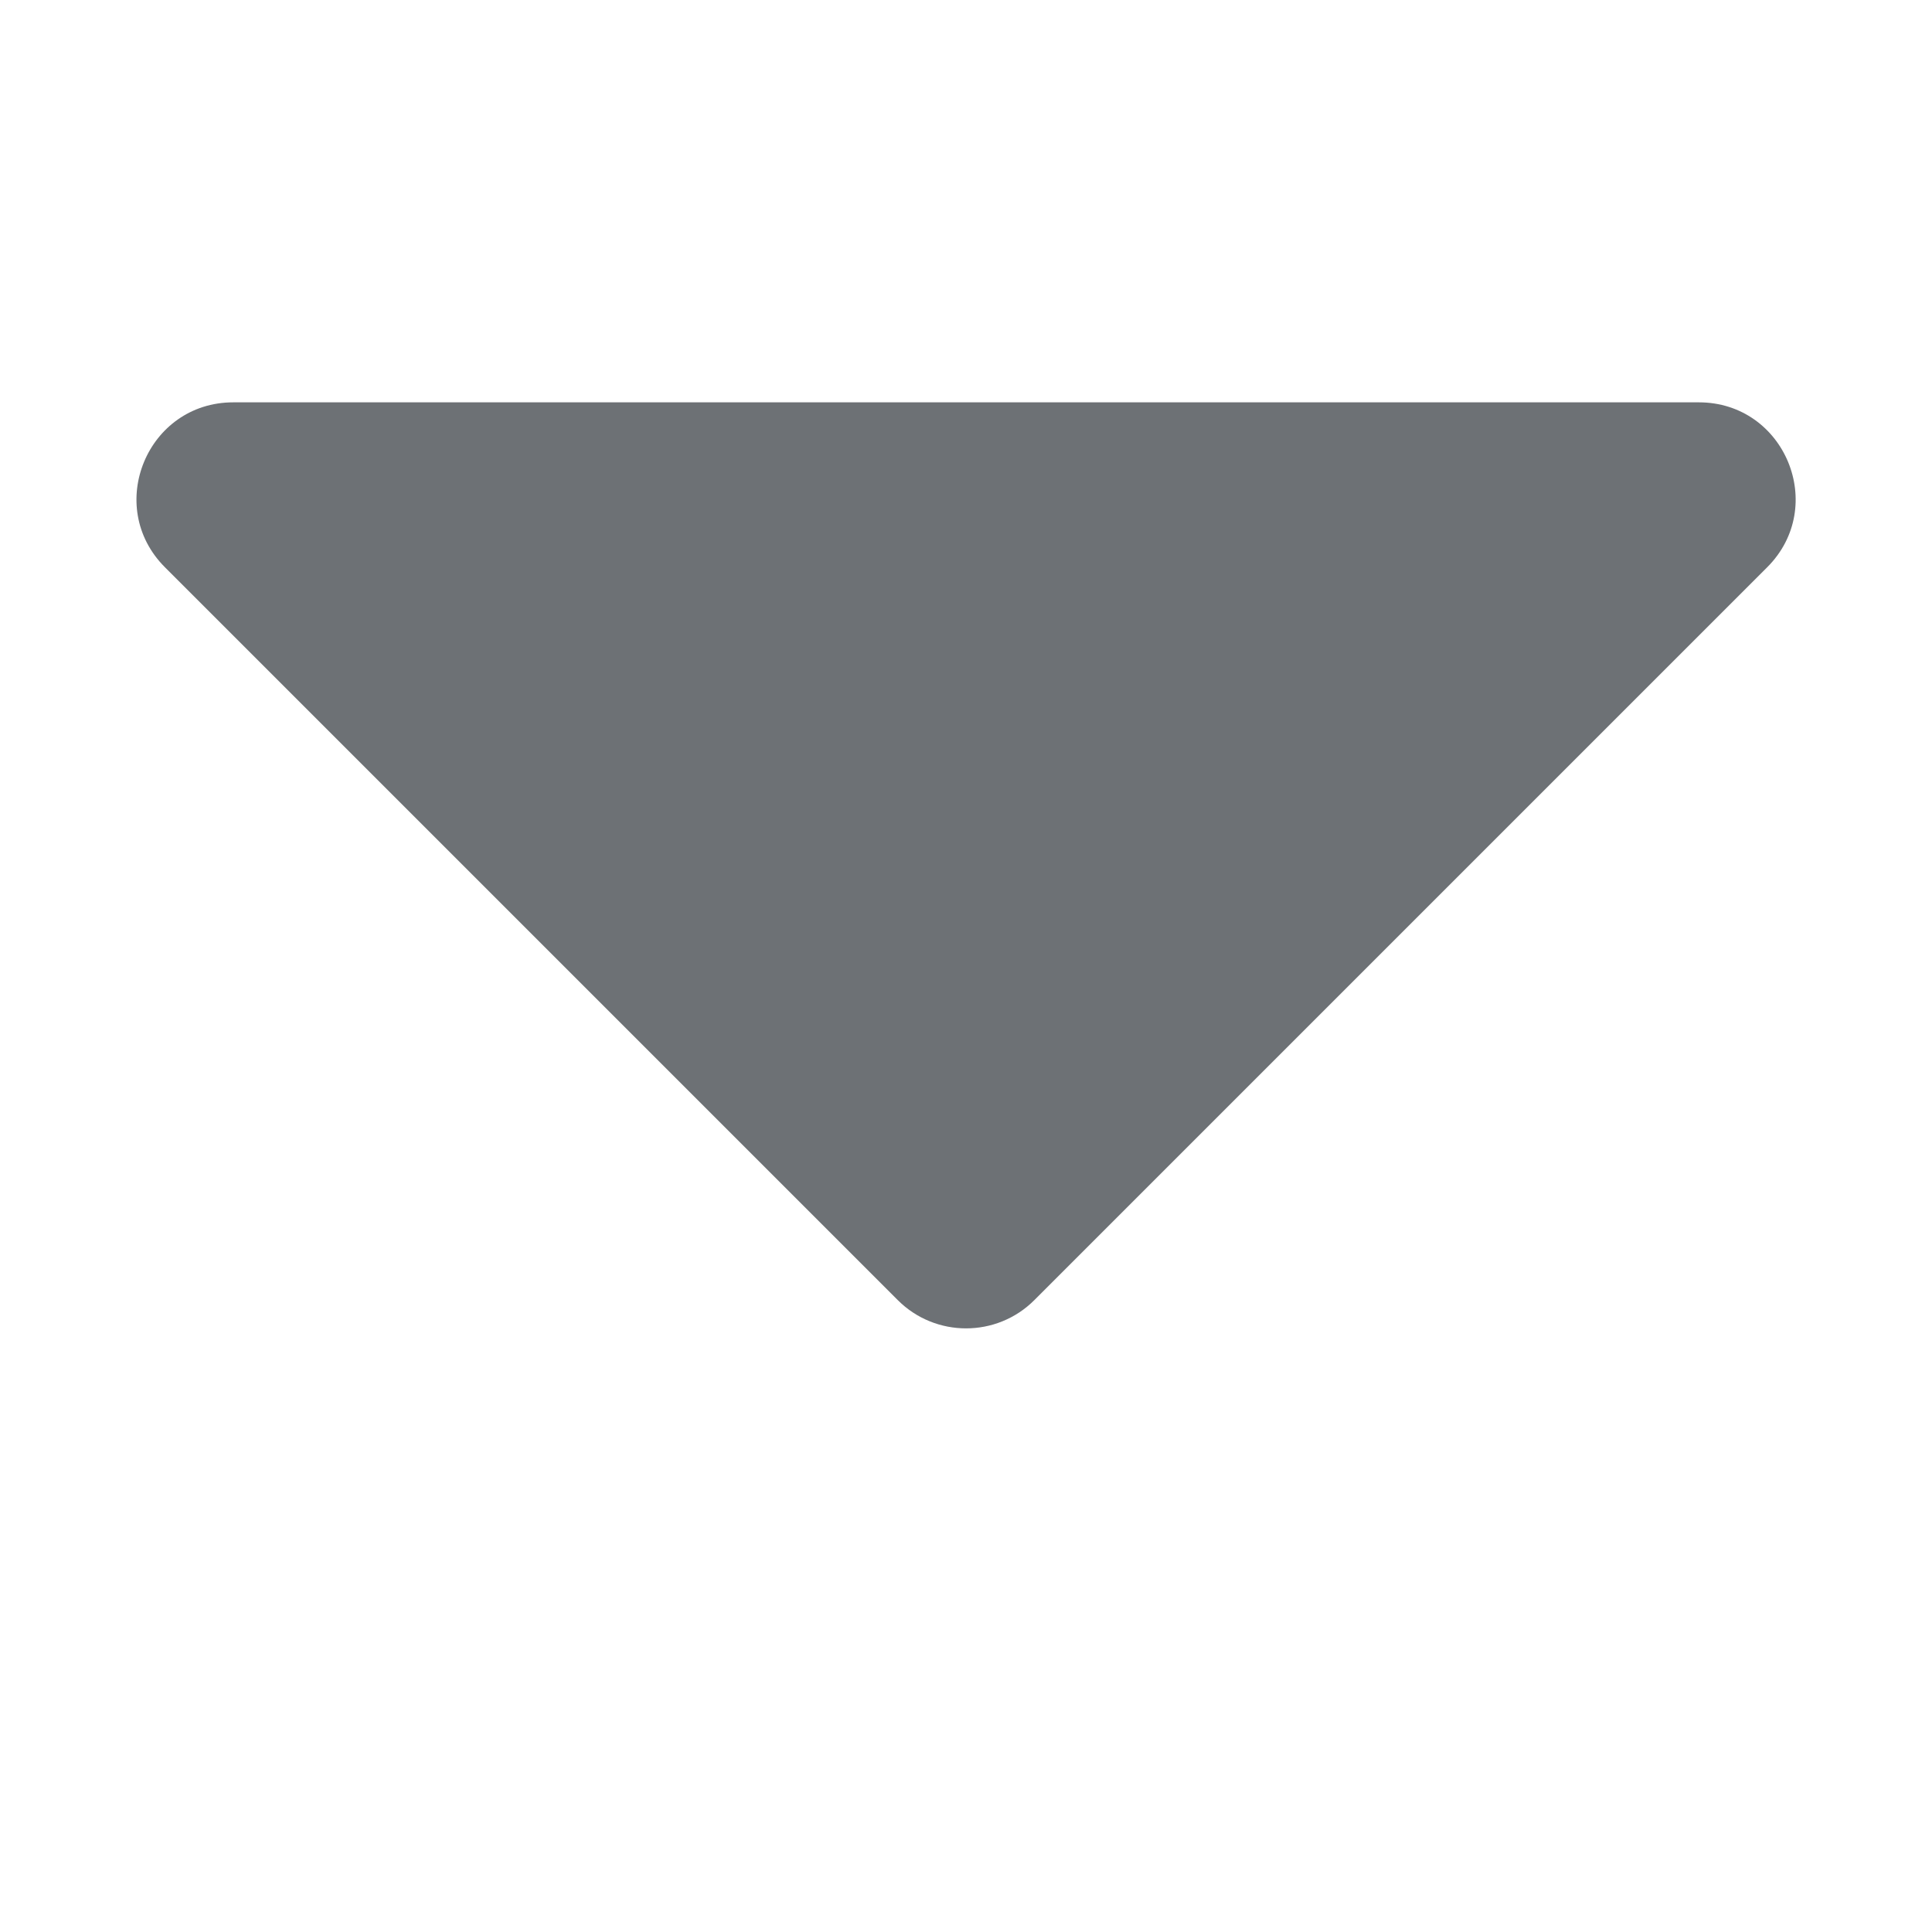 <svg width="16" height="16" viewBox="0 0 16 16" fill="none" xmlns="http://www.w3.org/2000/svg">
<g clip-path="url(#clip0_7706_20781)">
<path fill-rule="evenodd" clip-rule="evenodd" d="M1.932 3.332C1.219 3.332 0.862 4.194 1.366 4.698L7.435 10.767C7.747 11.079 8.254 11.079 8.566 10.767L14.635 4.698C15.139 4.194 14.782 3.332 14.069 3.332L1.932 3.332Z" fill="#6D7175"/>
</g>
<defs>
<clipPath id="clip0_7706_20781">
<rect width="16" height="16" fill="white" transform="translate(0 0.001)"/>
</clipPath>
</defs>
</svg>
